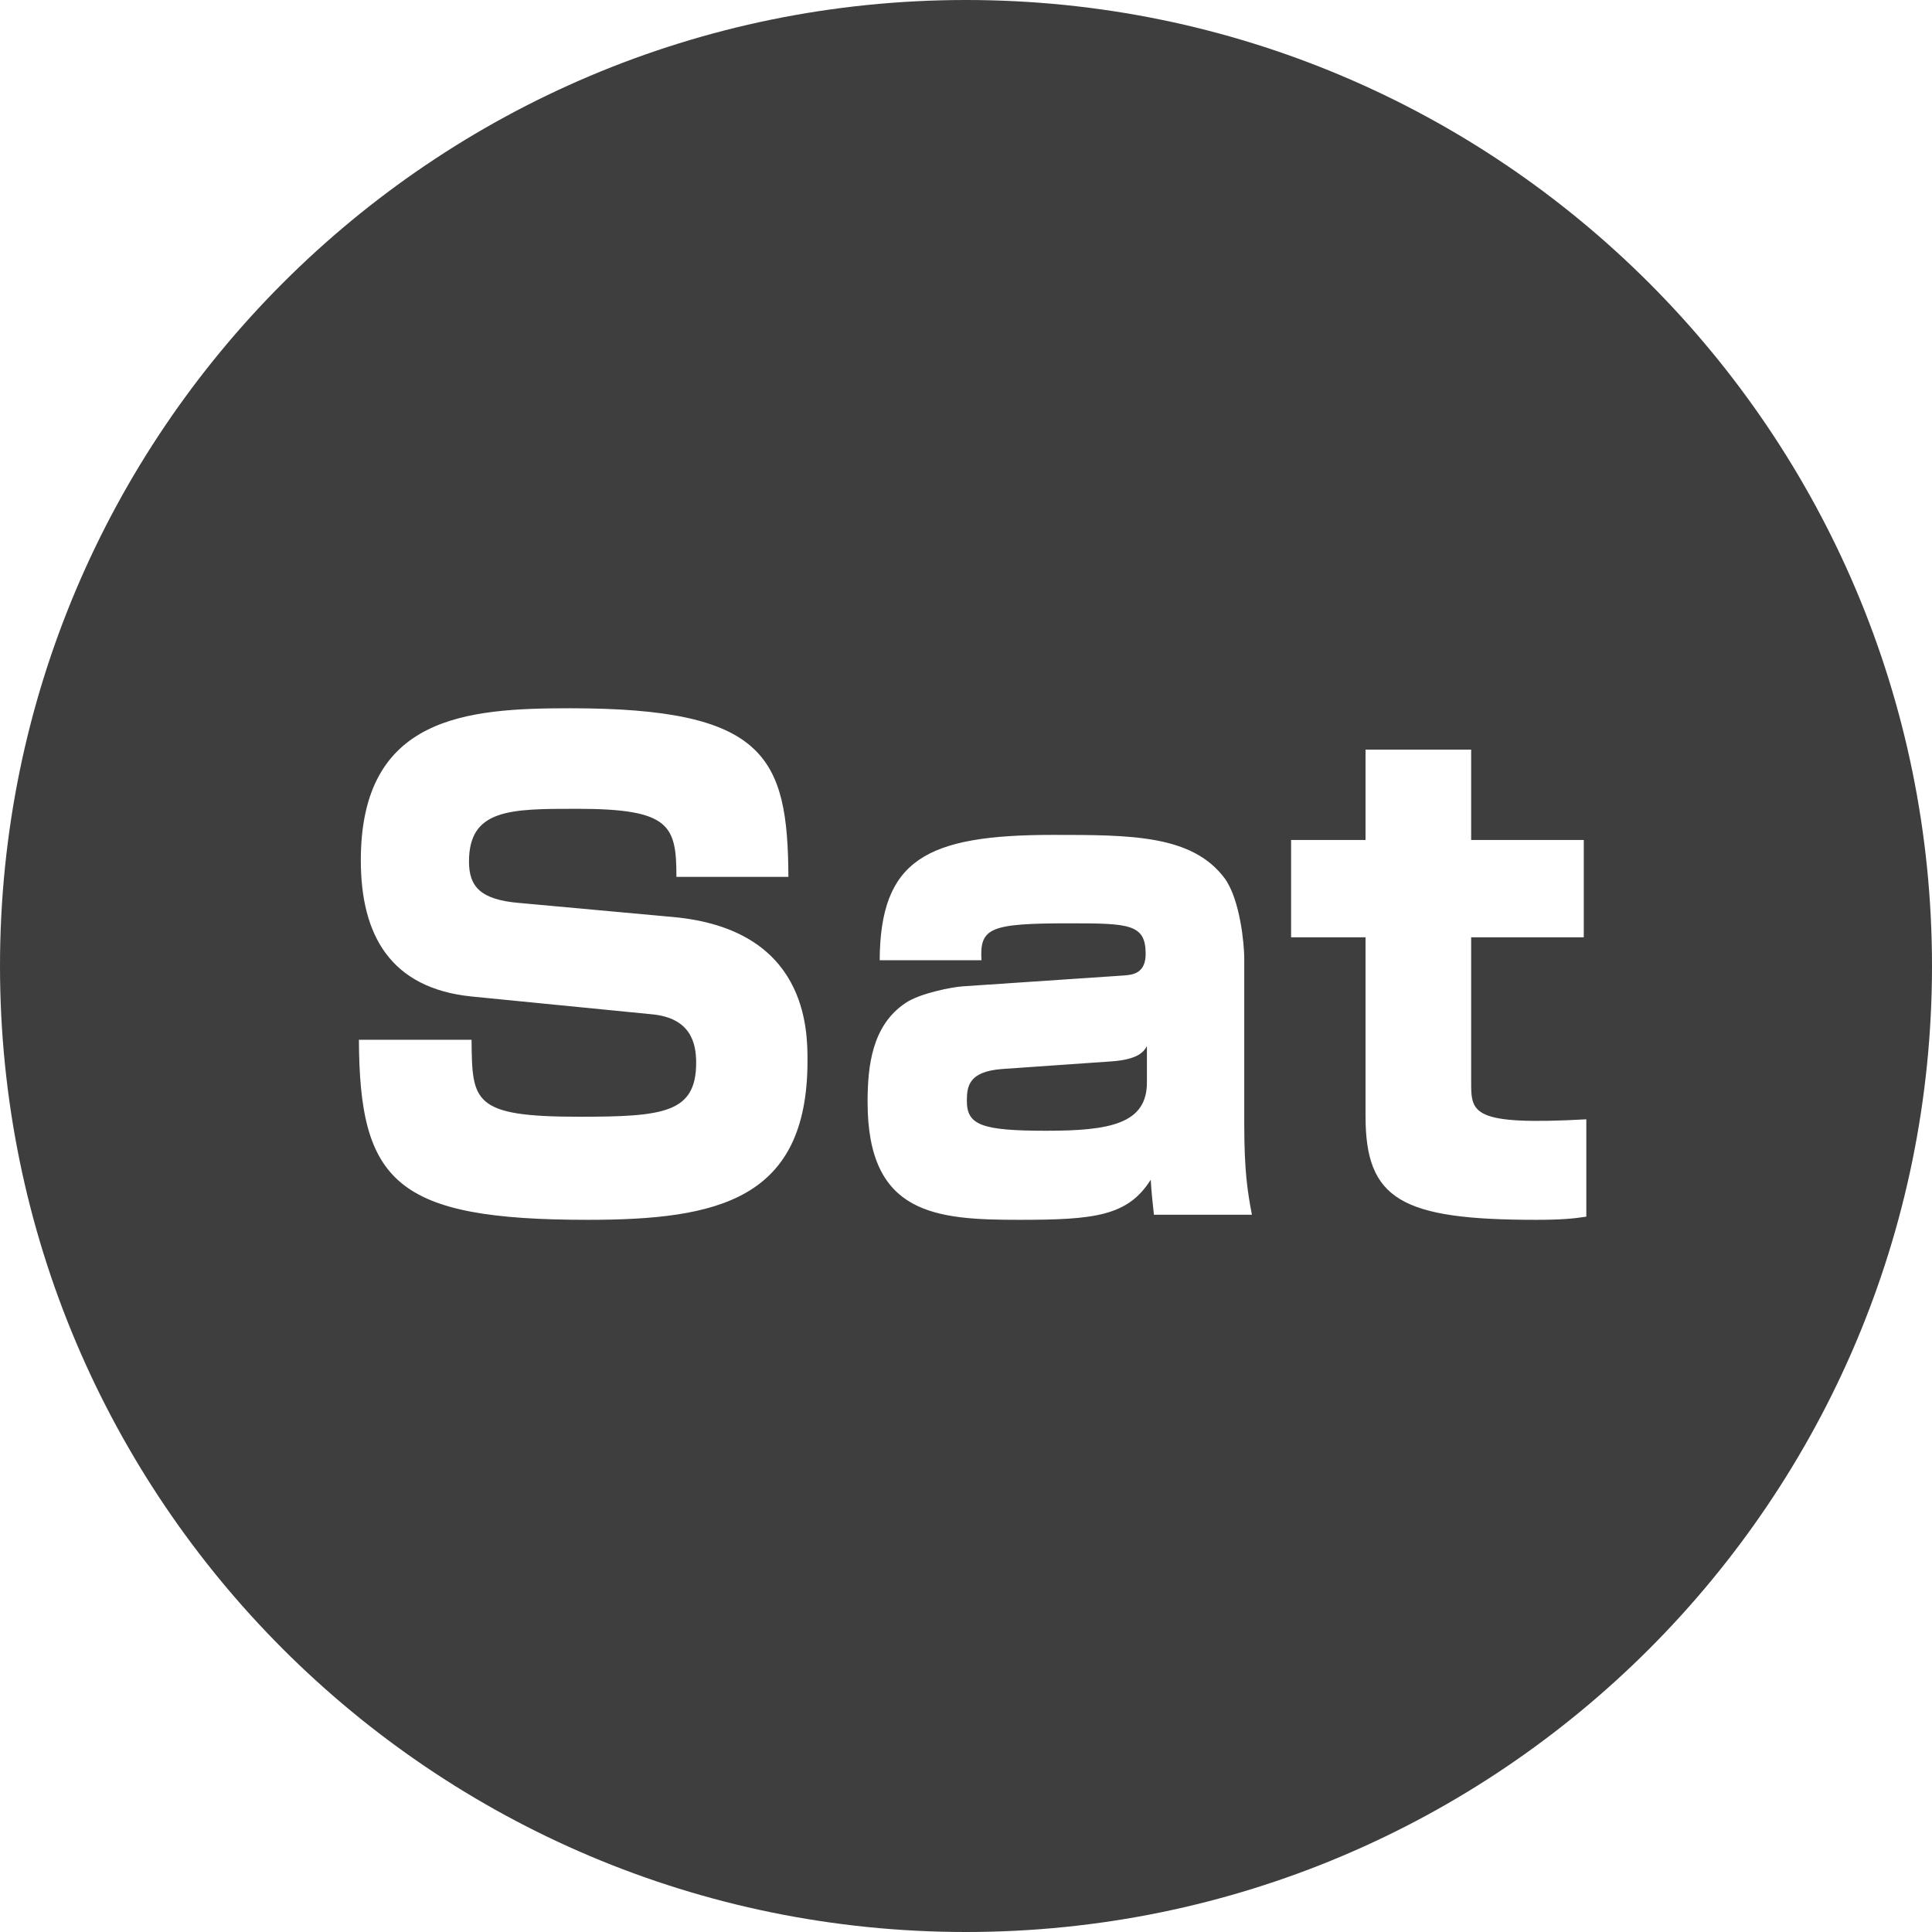 <svg width="79" height="79" viewBox="0 0 79 79" fill="none" xmlns="http://www.w3.org/2000/svg">
<path fill-rule="evenodd" clip-rule="evenodd" d="M39.5 79C61.315 79 79 61.315 79 39.5C79 17.685 61.315 0 39.5 0C17.685 0 0 17.685 0 39.5C0 61.315 17.685 79 39.5 79ZM32.238 35.856C32.212 30.938 31.302 28.961 23.314 28.961C19.099 28.961 14.754 29.273 14.754 35.179C14.754 38.249 15.977 40.409 19.281 40.747L26.671 41.476C28.258 41.632 28.466 42.672 28.466 43.453C28.466 45.508 27.139 45.664 23.678 45.664C19.314 45.664 19.308 45.042 19.282 42.527L19.281 42.516H14.676C14.702 48.344 16.185 49.879 24.043 49.879C29.376 49.879 33.019 49.047 33.019 43.375C33.019 42.126 33.019 37.989 27.503 37.495L21.233 36.922C19.672 36.792 19.177 36.272 19.177 35.231C19.177 33.072 20.869 33.072 23.6 33.072C27.399 33.072 27.659 33.748 27.659 35.856H32.238ZM50.878 39.186C50.878 38.666 50.722 36.792 50.072 35.908C48.745 34.139 46.247 34.139 43.047 34.139C37.87 34.139 35.996 35.153 35.97 39.264H40.133C40.055 37.937 40.471 37.755 43.724 37.755C46.169 37.755 46.846 37.781 46.846 39.004C46.846 39.819 46.297 39.861 45.956 39.887L45.935 39.889L39.379 40.331C38.936 40.357 37.609 40.617 37.037 41.007C35.658 41.918 35.476 43.583 35.476 45.066C35.476 49.671 38.26 49.879 41.694 49.879C44.764 49.879 46.117 49.723 47.054 48.24C47.08 48.709 47.132 49.203 47.184 49.671H51.191C51.008 48.709 50.878 47.876 50.878 45.951V39.186ZM46.898 44.26C46.898 45.951 45.389 46.237 42.787 46.237C40.133 46.237 39.535 46.003 39.535 45.014C39.535 44.416 39.613 43.817 40.966 43.713L45.441 43.401C46.533 43.323 46.768 43.011 46.898 42.776V44.26ZM52.793 34.347H55.837V30.652H60.156V34.347H64.761V38.327H60.156V44.233C60.156 45.508 60.156 46.029 64.865 45.769V49.749C64.371 49.827 63.85 49.879 62.809 49.879C57.294 49.879 55.837 49.047 55.837 45.639V38.327H52.793V34.347Z" fill="#3E3E3E"/>
</svg>
